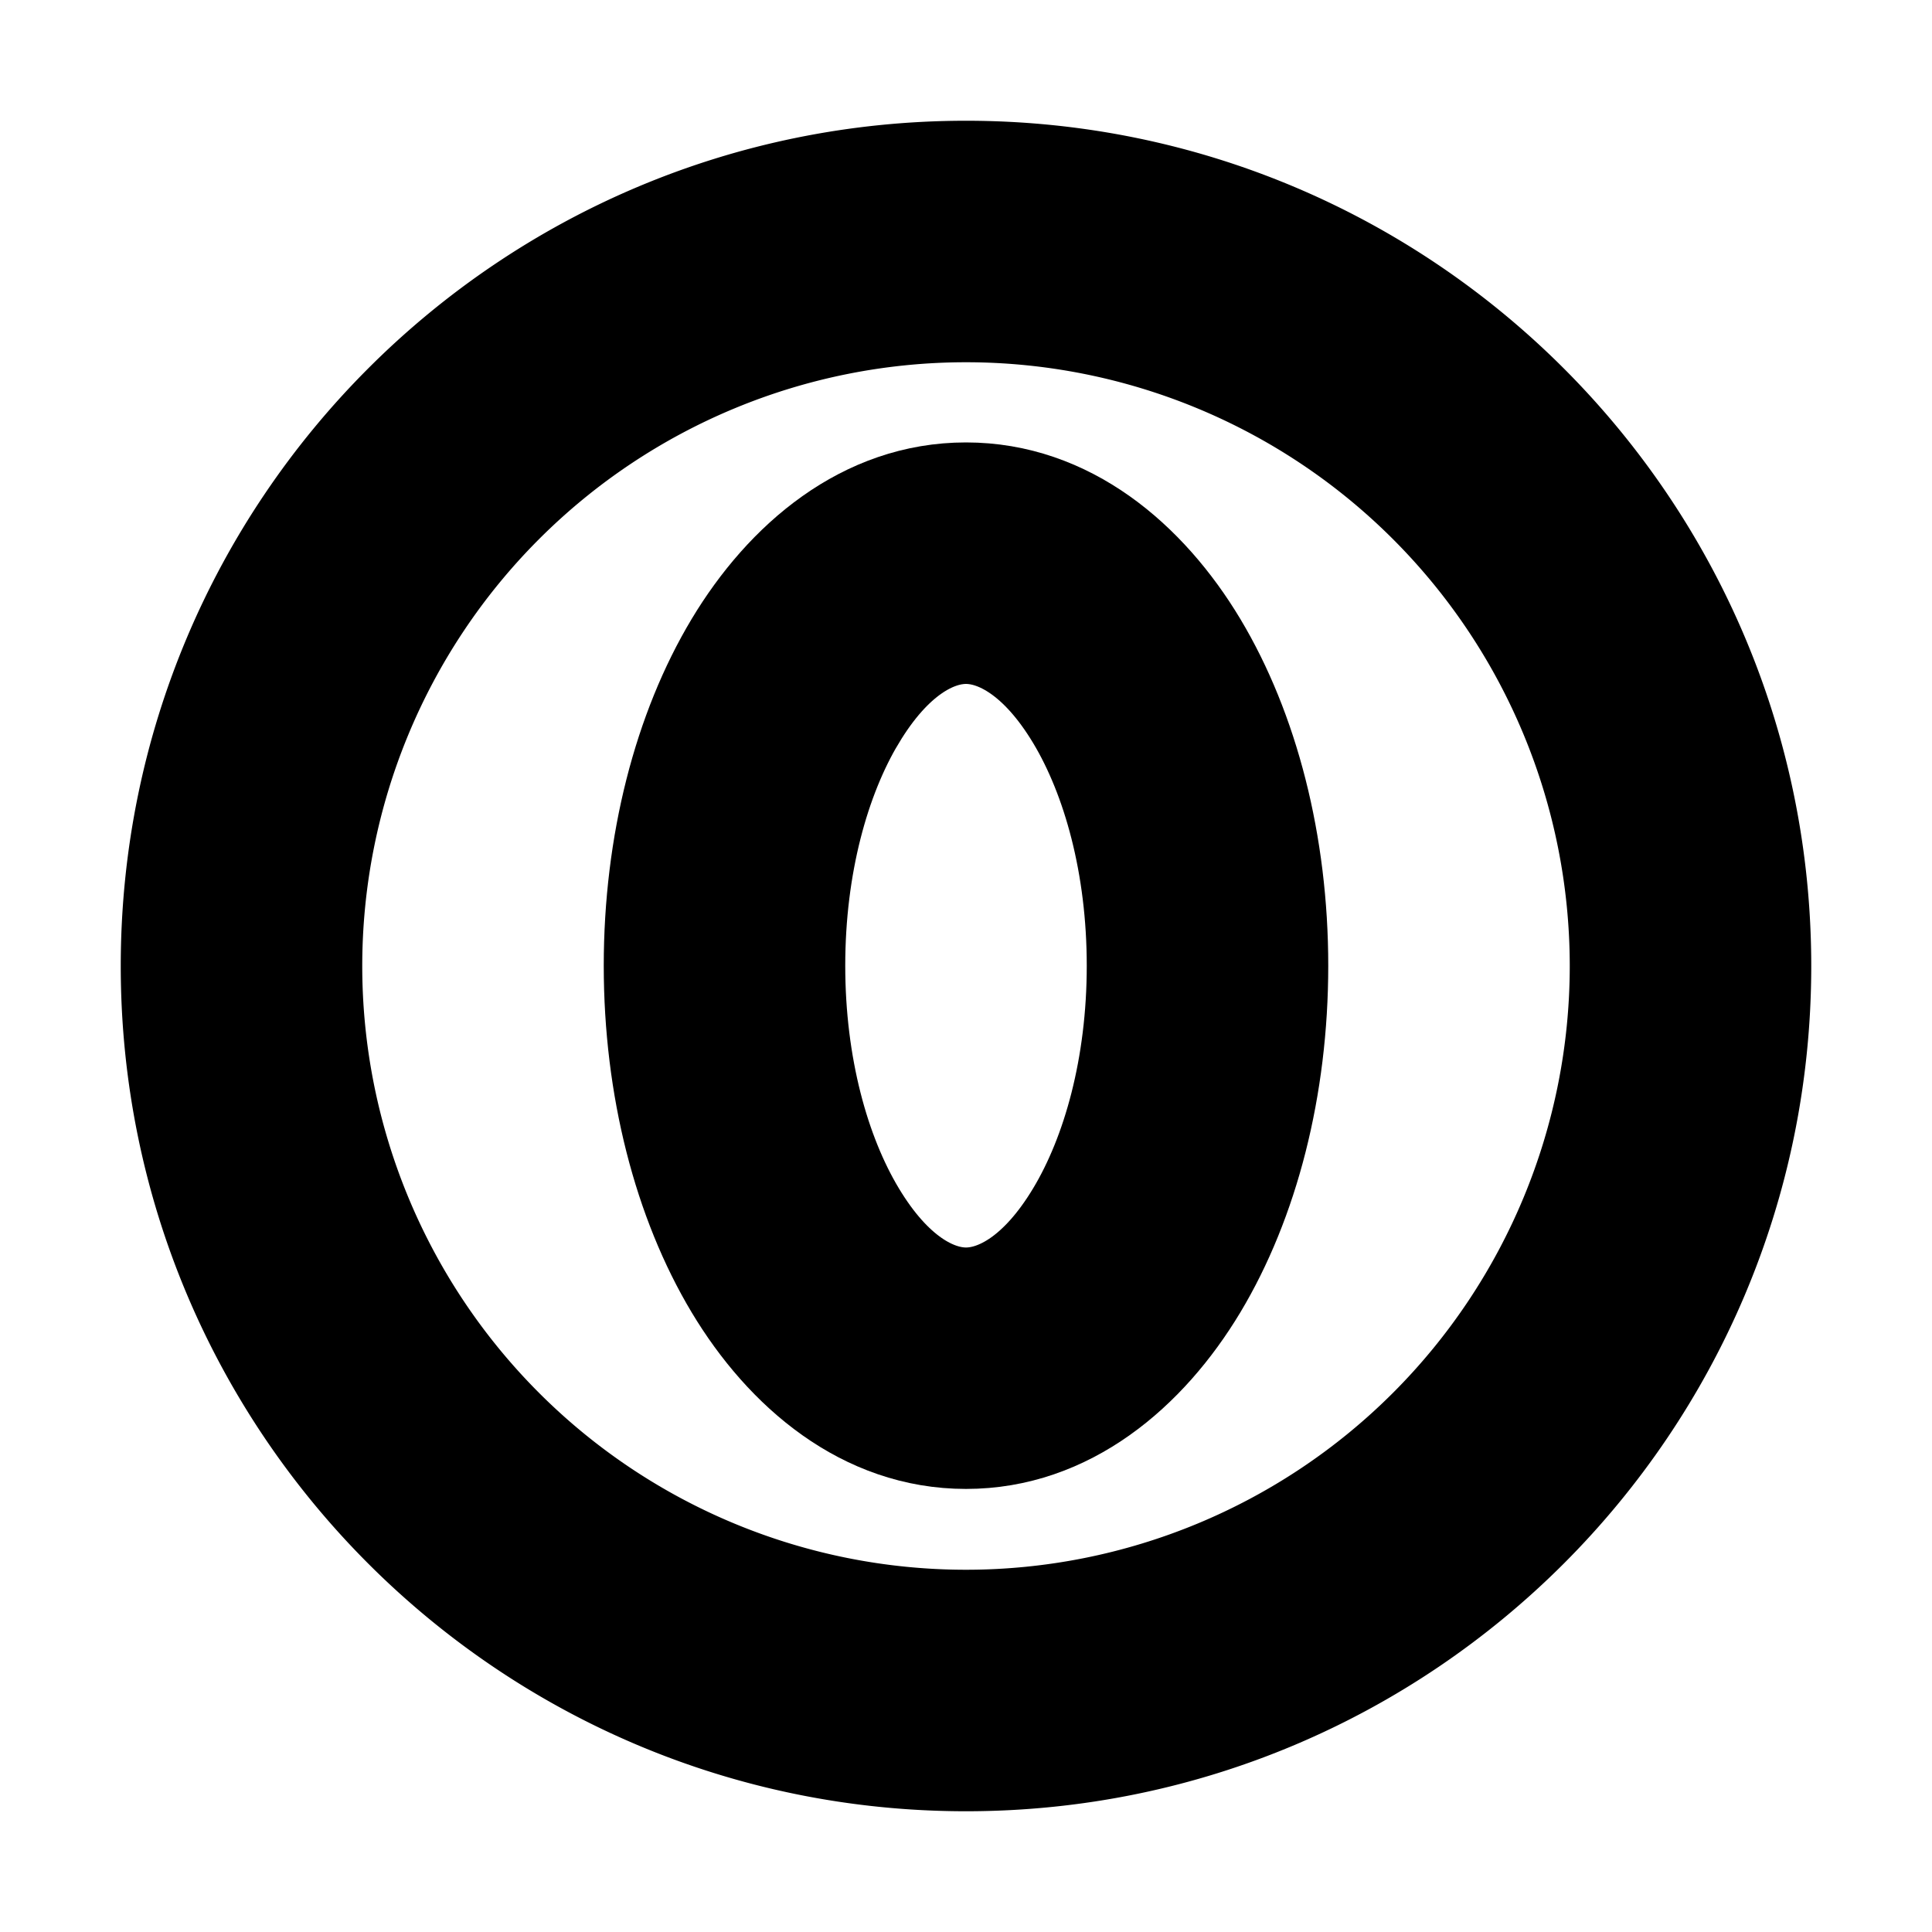 <svg fill="none" stroke="currentColor" viewBox="0 0 24 24">
  <path fill="#000" fill-rule="evenodd" d="M12 4a8 8 0 1 0 0 16 8 8 0 0 0 0-16zM2 12C2 6.477 6.477 2 12 2s10 4.477 10 10-4.477 10-10 10S2 17.523 2 12z" clip-rule="evenodd"/>
  <path fill="#000" fill-rule="evenodd" d="M10.736 8.975c-.435.725-.736 1.79-.736 3.021 0 1.231.301 2.297.736 3.021.447.745.925.98 1.264.98.34 0 .817-.235 1.264-.98.435-.724.736-1.79.736-3.02 0-1.231-.301-2.297-.736-3.022-.447-.744-.925-.979-1.264-.979-.34 0-.817.235-1.264.98zM9.021 7.946c.64-1.065 1.661-1.95 2.979-1.95s2.34.885 2.979 1.95c.65 1.085 1.021 2.52 1.021 4.05 0 1.531-.37 2.965-1.021 4.05-.64 1.065-1.661 1.95-2.979 1.95s-2.34-.885-2.979-1.95C8.371 14.961 8 13.527 8 11.996c0-1.53.37-2.965 1.021-4.05z" clip-rule="evenodd"/>
</svg>
